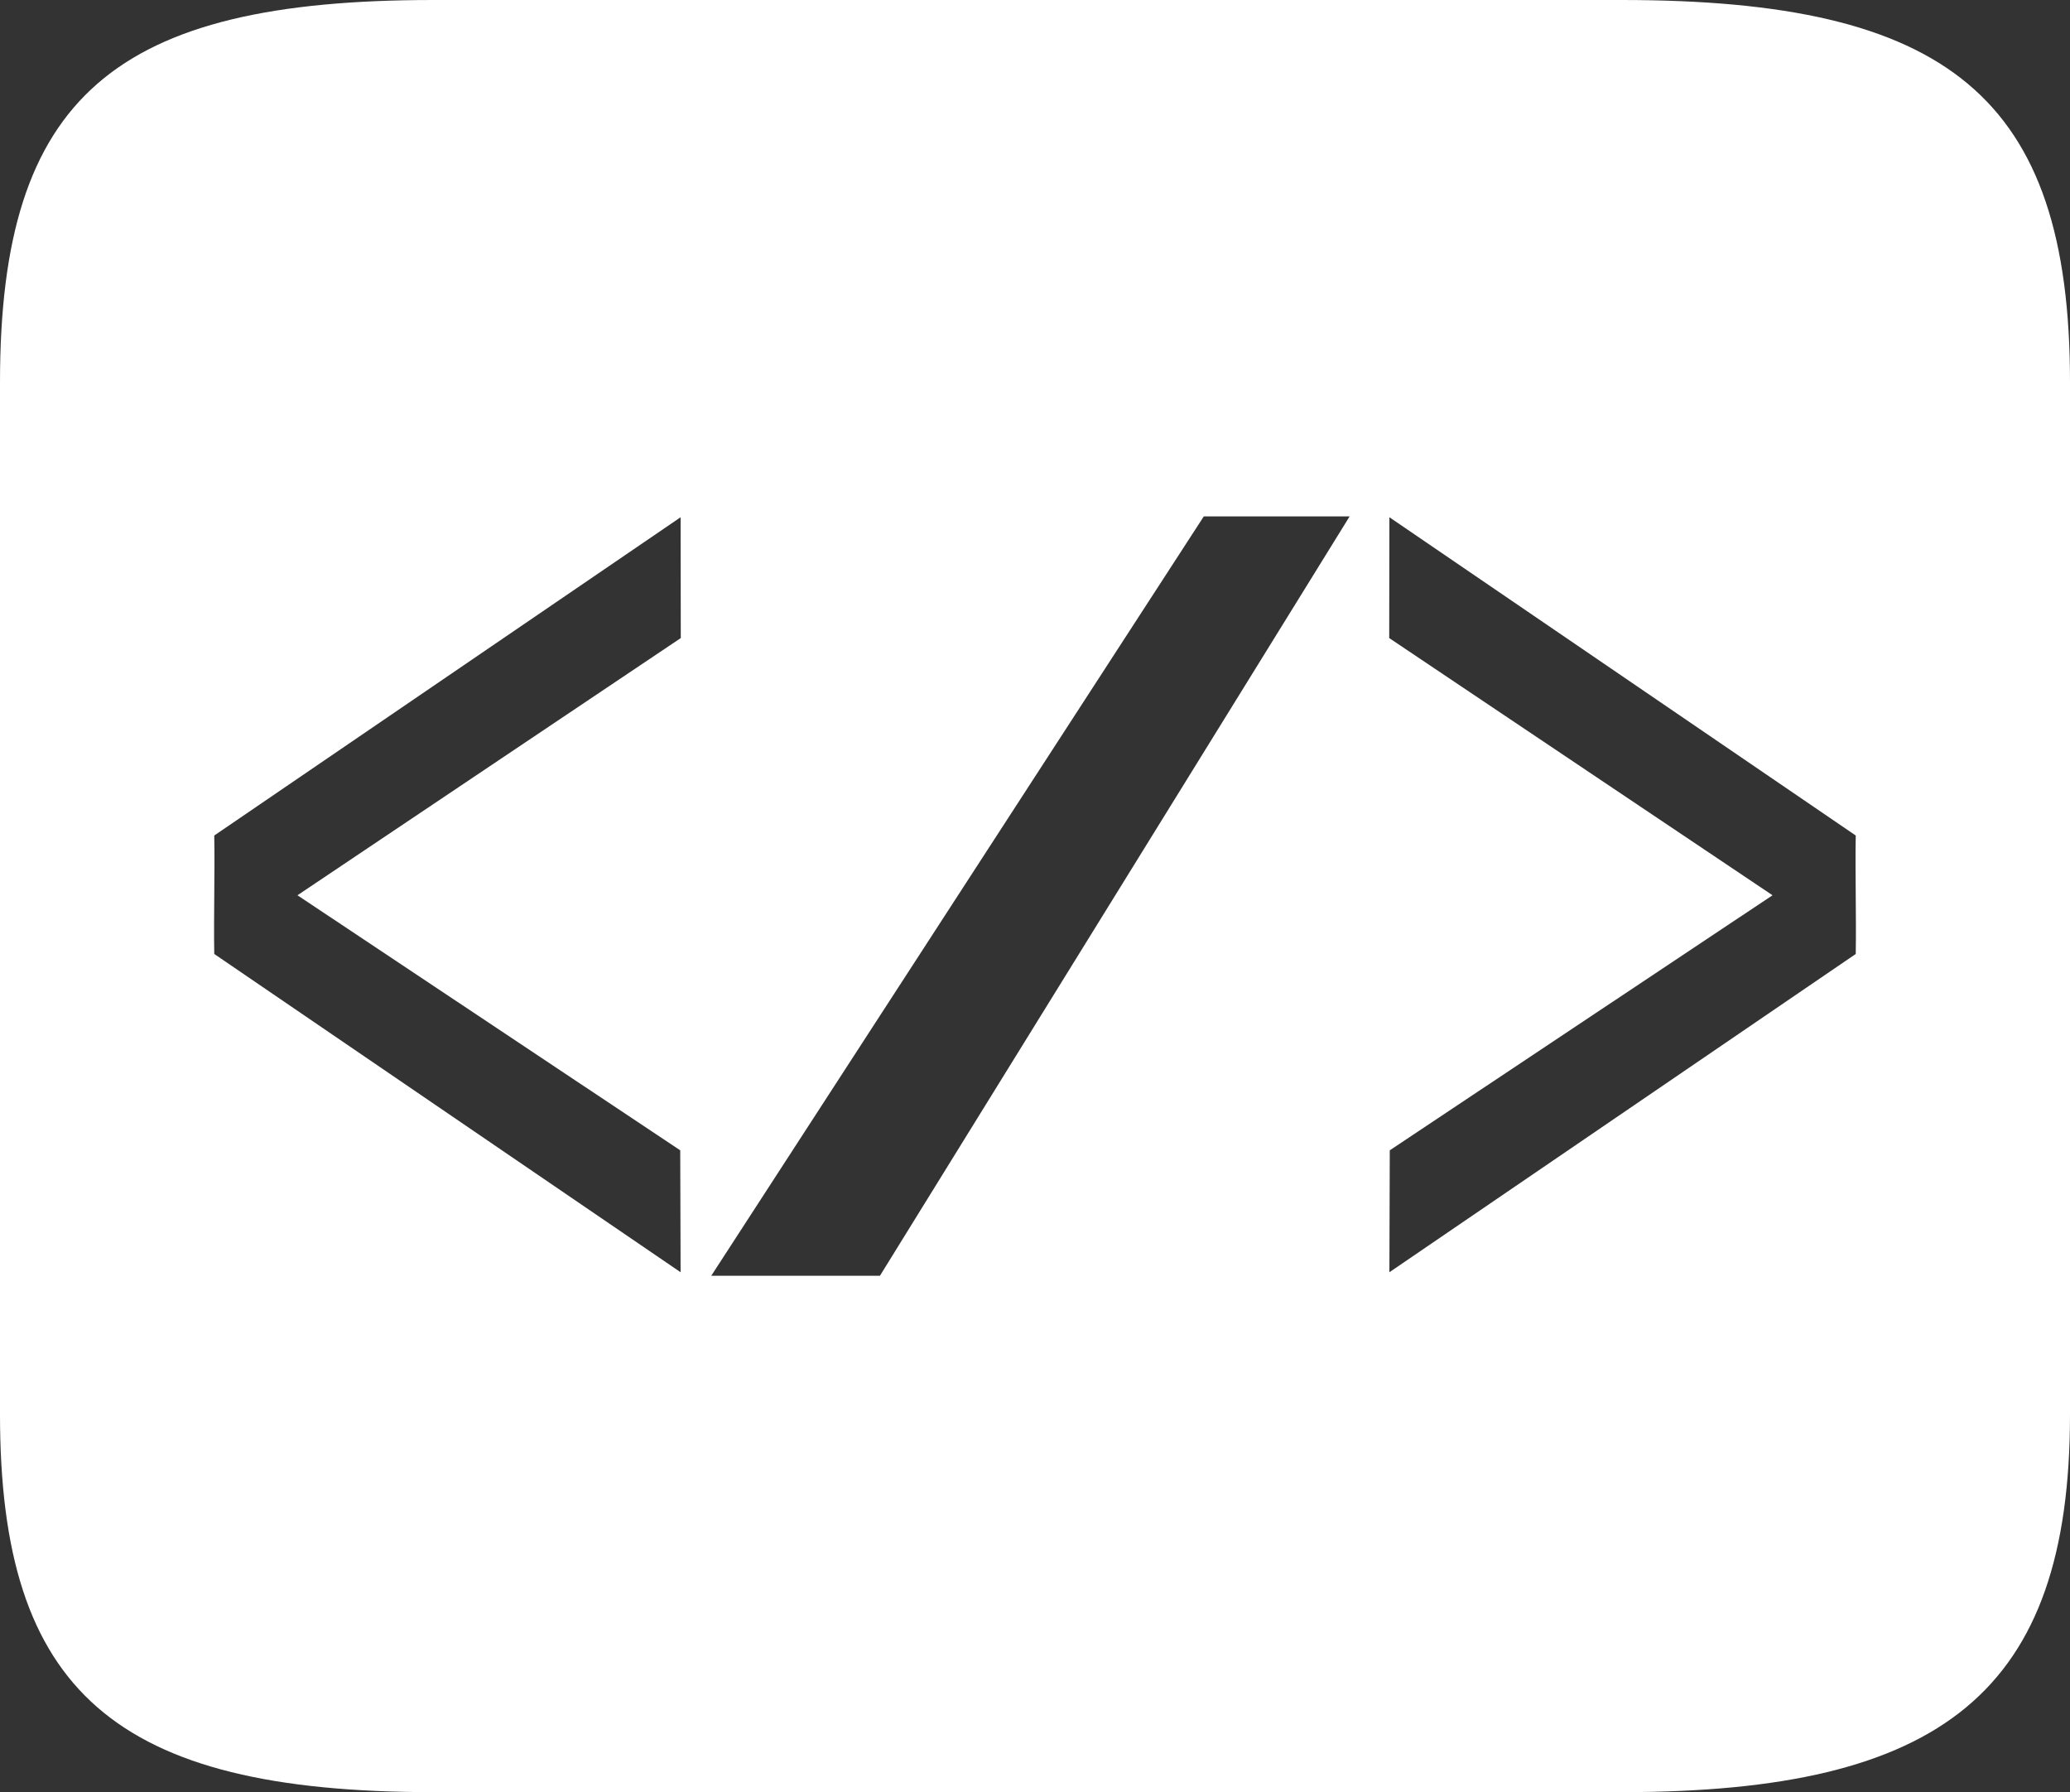 <svg width="67" height="58" viewBox="0 0 67 58" fill="none" xmlns="http://www.w3.org/2000/svg">
<rect x="0" y="0" width="67" height="58" fill="#333333" stroke="none"/>
<path d="M52.484 0H14.032C3.726 0 0 3.102 0 12.371V45.775C0 54.754 3.726 58 14.032 58C14.032 58 42.092 58 52.484 58C62.876 58 67 54.754 67 45.775C67 36.796 67 12.371 67 12.371C67 3.102 63.011 0 52.484 0ZM38.964 16.712H43.684L28.481 41.288H23.021L38.964 16.712ZM44.965 20.65L44.971 16.74L60.065 27.04C60.043 28.256 60.086 29.658 60.065 30.874L44.971 41.174L44.983 37.228L57.372 28.974L44.965 20.65ZM9.628 28.974L22.017 37.228L22.029 41.174L6.935 30.874C6.914 29.658 6.957 28.256 6.935 27.04L22.029 16.74L22.035 20.65L9.628 28.974Z" fill="white"/>
</svg>
